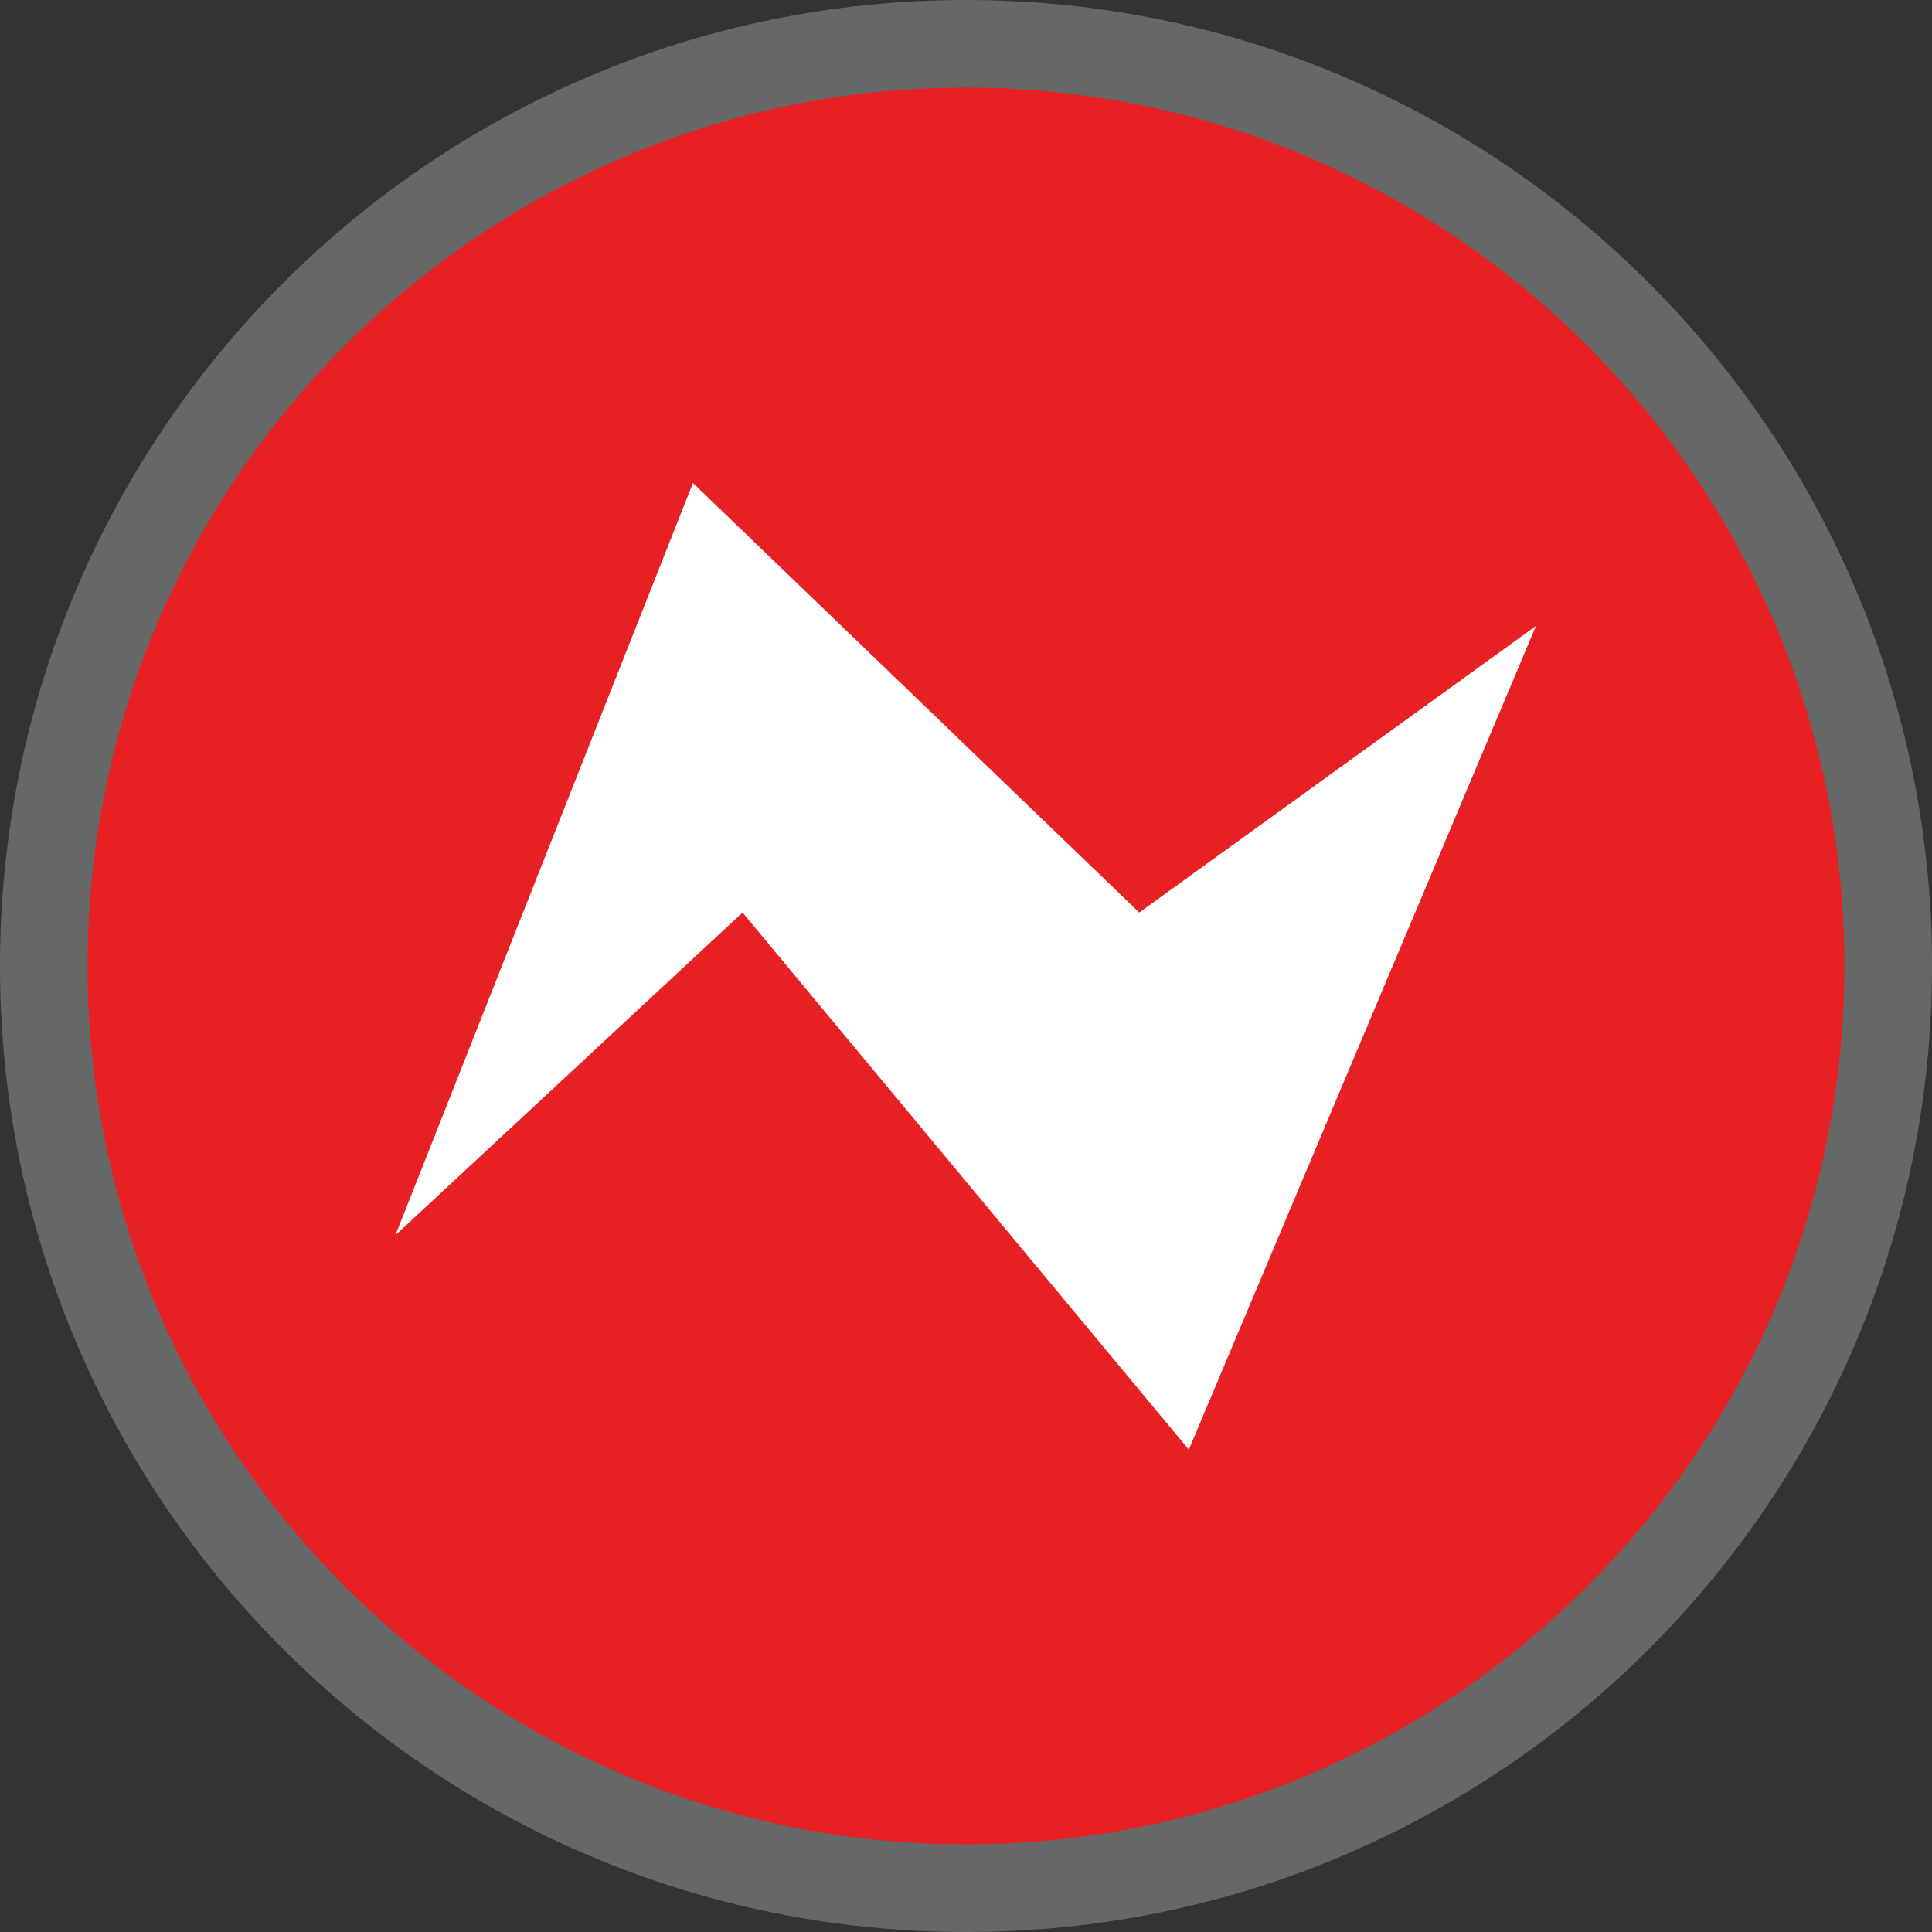 <?xml version="1.0" encoding="iso-8859-1"?>
<!-- Generator: Adobe Illustrator 23.0.1, SVG Export Plug-In . SVG Version: 6.00 Build 0)  -->
<svg version="1.0" id="&#x56FE;&#x5C42;_1" xmlns="http://www.w3.org/2000/svg" xmlns:xlink="http://www.w3.org/1999/xlink" x="0px"
	 y="0px" viewBox="0 0 30 30" enable-background="new 0 0 30 30" xml:space="preserve">
<rect x="0" y="0" width="30" height="30" fill="#333333" stroke="none"/>
<g>
	<g>
		<circle fill="#E72123" cx="15" cy="15" r="14.32"/>
		<path fill="#666767" d="M15,1.36c7.52,0,13.64,6.12,13.64,13.64S22.52,28.64,15,28.64S1.36,22.52,1.36,15S7.48,1.36,15,1.36 M15,0
			C6.72,0,0,6.72,0,15s6.72,15,15,15s15-6.72,15-15S23.28,0,15,0L15,0z"/>
	</g>
	<path fill="#FFFFFF" d="M10.76,7.5L6.14,19.18l5.39-5.01l6.93,8.34l5.39-12.79l-6.16,4.45L10.76,7.5z"/>
</g>
</svg>

